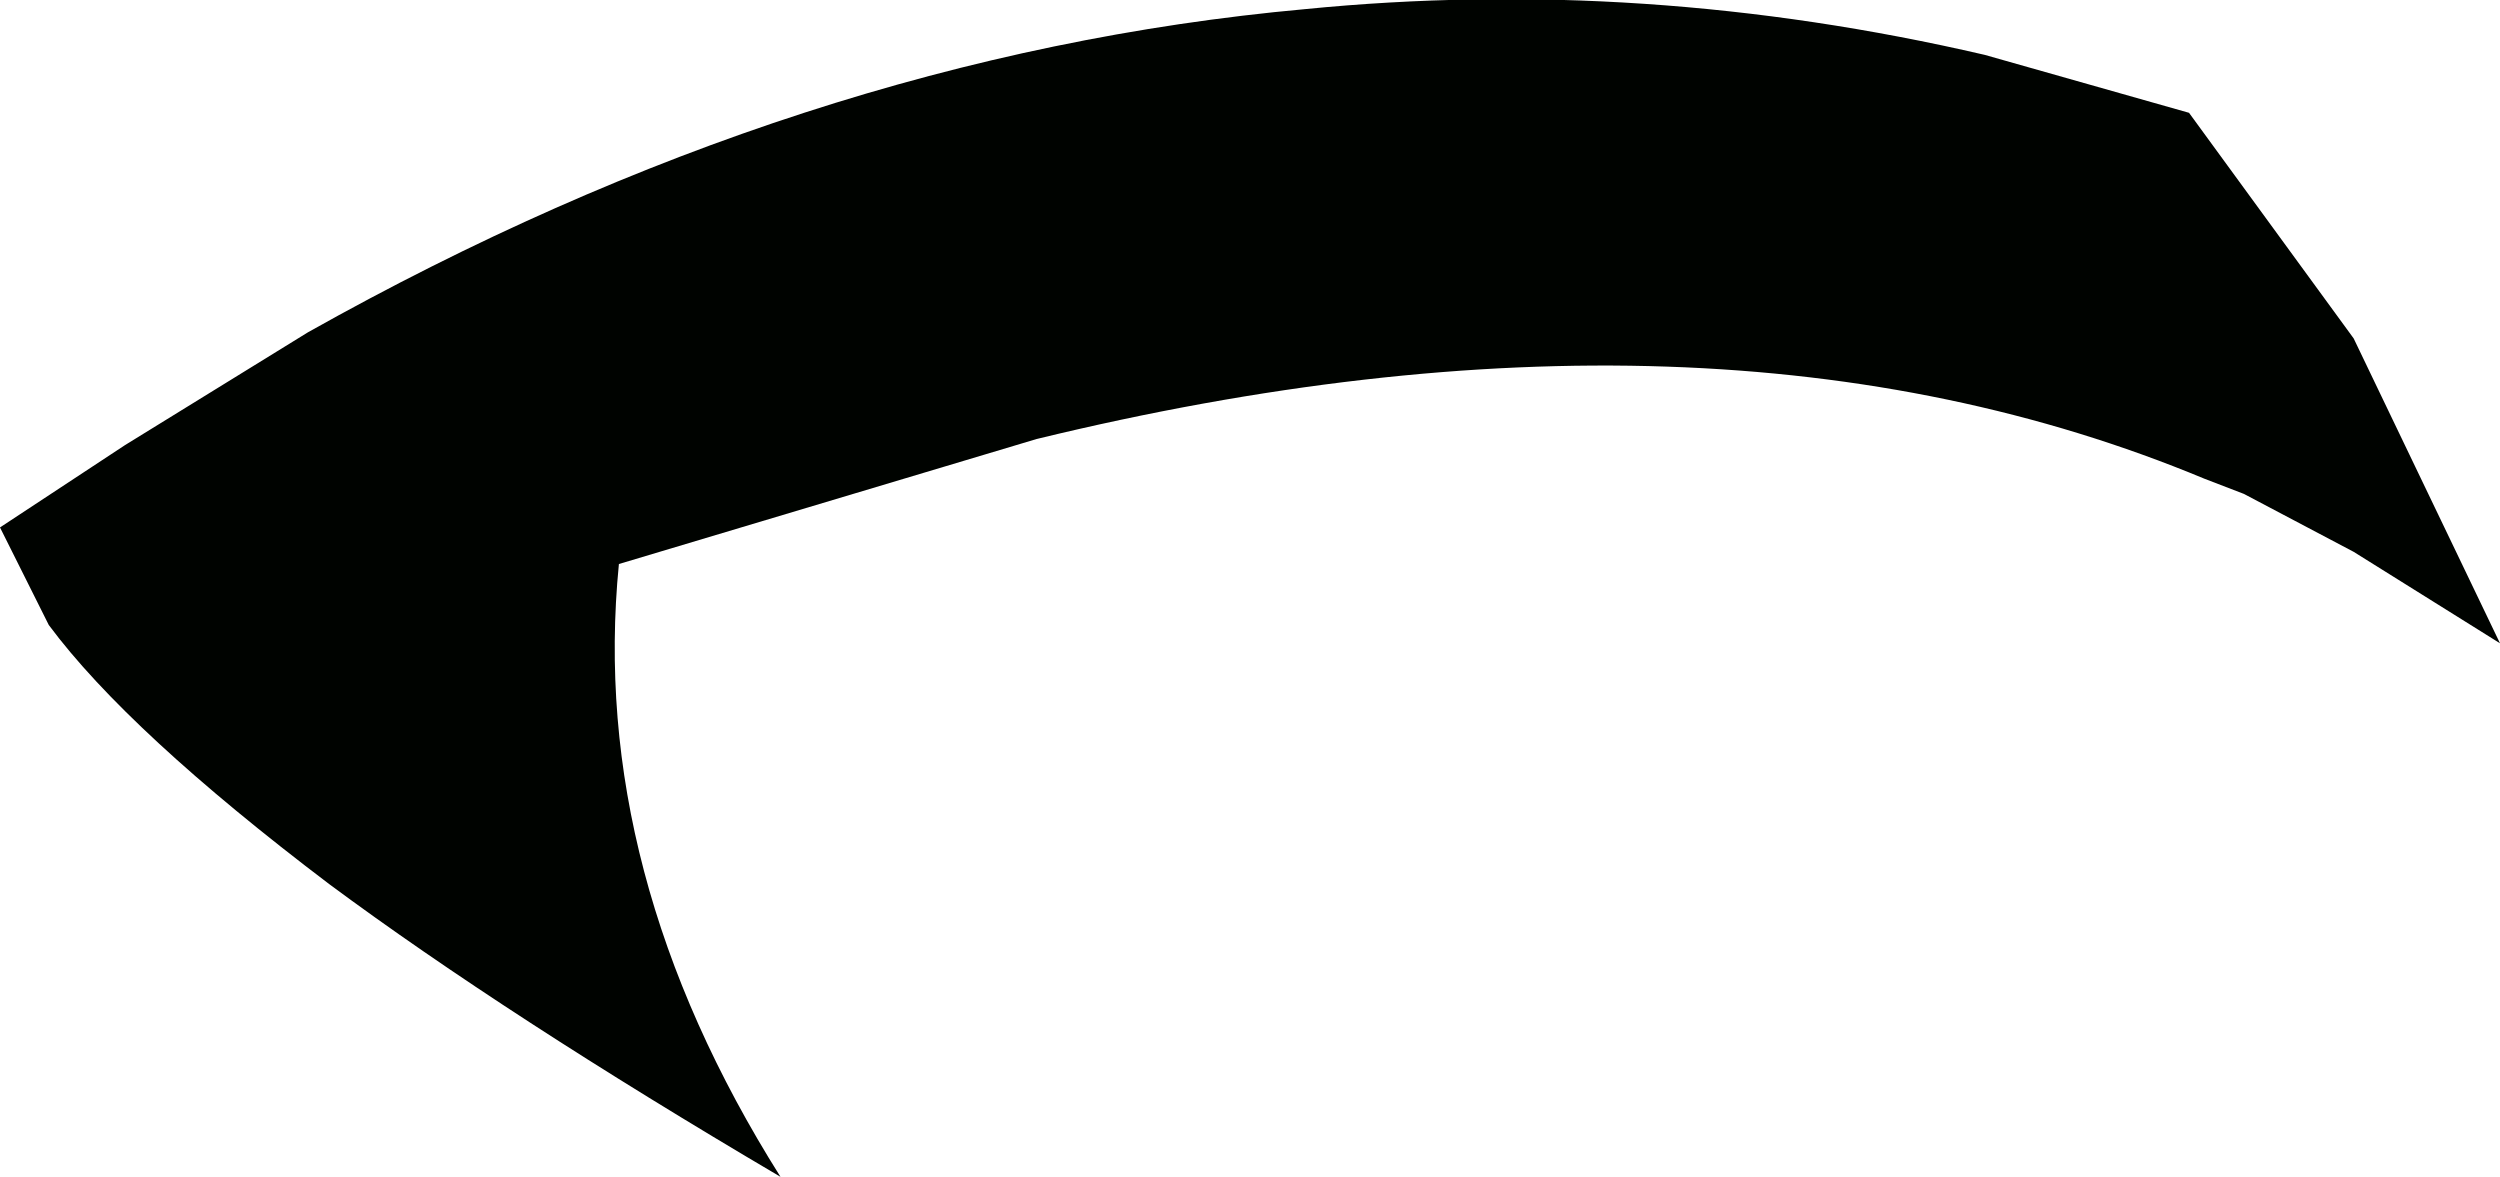 <?xml version="1.0" encoding="UTF-8" standalone="no"?>
<svg xmlns:xlink="http://www.w3.org/1999/xlink" height="19.3px" width="41.0px" xmlns="http://www.w3.org/2000/svg">
  <g transform="matrix(1.0, 0.0, 0.0, 1.0, 20.5, 9.65)">
    <path d="M-3.5 -2.45 L-10.35 -0.4 Q-10.85 4.65 -7.7 9.65 -12.2 7.0 -15.1 4.85 -18.4 2.35 -19.7 0.6 L-20.5 -1.0 -18.45 -2.35 -15.45 -4.2 Q-7.35 -8.75 0.9 -9.5 6.45 -10.05 12.05 -8.75 L15.4 -7.8 18.1 -4.1 20.5 0.9 18.1 -0.6 16.3 -1.55 15.65 -1.8 Q7.6 -5.15 -3.5 -2.45" fill="#000300" fill-rule="evenodd" stroke="none"/>
  </g>
</svg>
